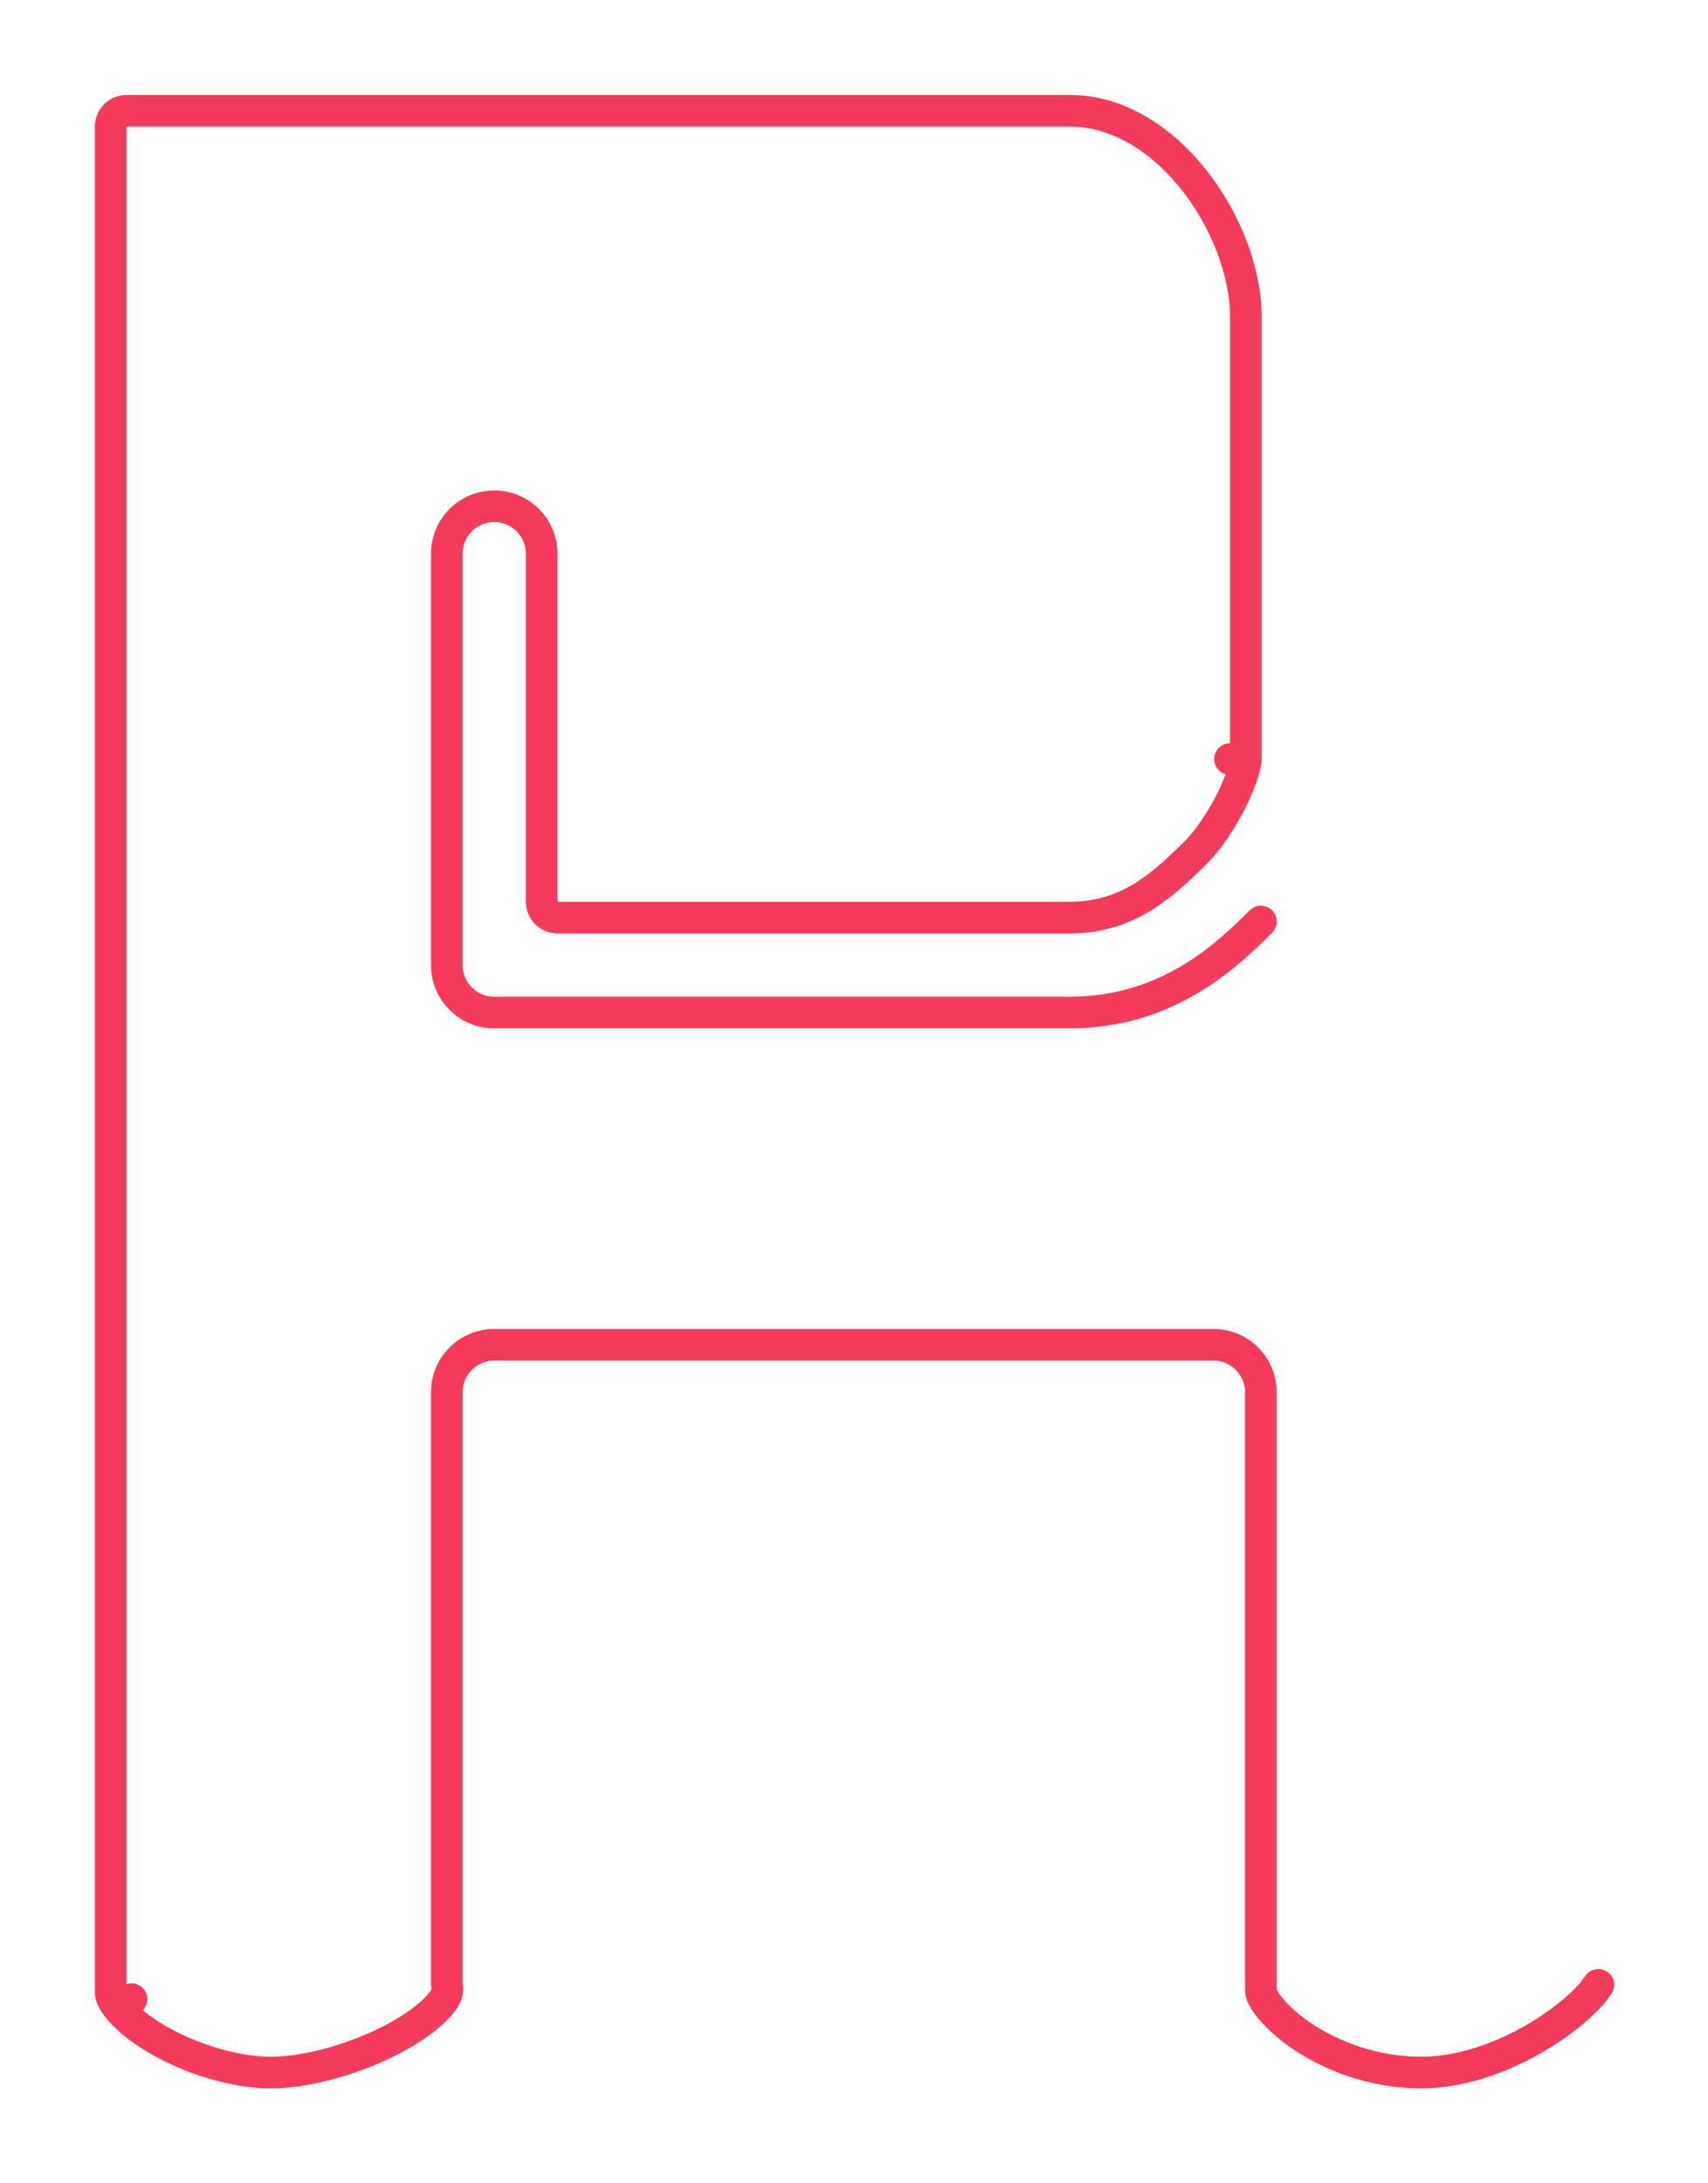 <svg width="54" height="69" viewBox="0 0 54 69" fill="none" xmlns="http://www.w3.org/2000/svg">
<path d="M39.865 29.124C38.828 30.152 36.951 32 33.818 32H15.626C15.228 32 14.847 31.842 14.566 31.561C14.284 31.279 14.126 30.898 14.126 30.5L14.126 17.5C14.126 16.672 14.798 16 15.626 16C16.455 16 17.126 16.672 17.126 17.5L17.126 28.5C17.126 28.633 17.179 28.76 17.273 28.854C17.366 28.947 17.494 29 17.626 29H33.818C35.677 29 36.781 27.956 37.813 26.934C38.169 26.582 38.587 25.98 38.919 25.324C39.08 25.005 39.205 24.703 39.287 24.447C39.325 24.328 39.349 24.237 39.364 24.17C39.371 24.137 39.376 24.109 39.38 24.088C39.381 24.078 39.383 24.069 39.384 24.061L39.385 24.05L39.386 24.046L39.386 24.044L39.386 24.043L39.386 24.043L39.386 24.042C39.386 24.042 39.386 24.042 38.889 23.989L39.386 24.042C39.388 24.024 39.389 24.007 39.389 23.989L39.389 10C39.389 8.641 38.781 6.966 37.702 5.63C36.628 4.301 35.252 3.5 33.818 3.5H4C3.724 3.5 3.5 3.724 3.5 4V62.948C3.5 63.017 3.514 63.086 3.542 63.149C3.579 63.233 3.648 63.351 3.776 63.503L4.158 63.181L3.776 63.503C4.029 63.804 4.436 64.138 4.977 64.454C6.075 65.093 7.458 65.5 8.566 65.5C9.686 65.5 11.211 65.085 12.453 64.425C13.066 64.1 13.534 63.754 13.828 63.441C13.939 63.324 14.008 63.229 14.053 63.157C14.06 63.145 14.067 63.133 14.073 63.12C14.083 63.103 14.093 63.085 14.101 63.067C14.105 63.059 14.108 63.05 14.111 63.042L14.116 63.03L14.118 63.024L14.119 63.021L14.12 63.019L14.12 63.018L14.12 63.018L14.12 63.018L14.12 63.018L14.112 63.015C14.112 63.015 14.112 63.015 14.112 63.015L14.12 63.018C14.154 62.917 14.154 62.814 14.126 62.719V44C14.126 43.172 14.798 42.5 15.626 42.5H38.364C39.192 42.5 39.864 43.172 39.864 44V62.879C39.864 62.959 39.883 63.037 39.919 63.108C39.951 63.171 40.002 63.256 40.081 63.362C40.297 63.651 40.647 63.994 41.13 64.325C42.097 64.987 43.448 65.5 44.929 65.5C46.358 65.5 47.839 64.898 48.996 64.127C49.567 63.747 50.01 63.358 50.29 63.045C50.327 63.004 50.359 62.967 50.386 62.933C50.41 62.904 50.431 62.873 50.447 62.84C50.481 62.808 50.51 62.771 50.535 62.729M50.535 62.729L50.535 62.729C50.535 62.729 50.535 62.729 50.535 62.729Z" stroke="#F53B5B" stroke-linecap="round" stroke-linejoin="round"/>
</svg>
